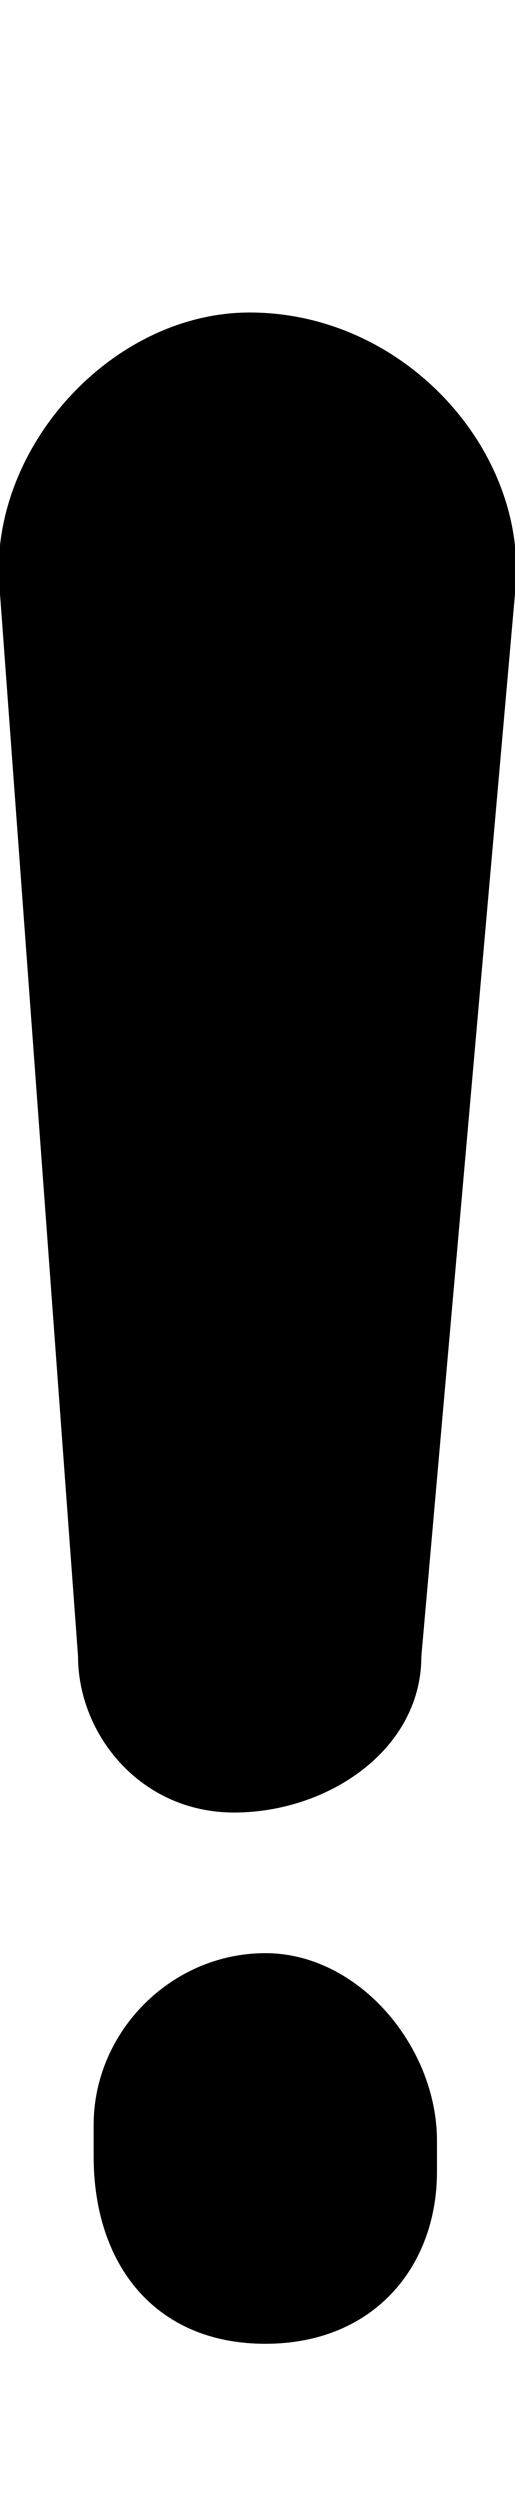 <svg class="cf-icon-svg" aria-label="error" version="1.1" viewBox="0 0 3.3 16">
<path d="M1.7,12.5c-0.6,0-1.1,0.5-1.1,1.1v0.2C0.6,14.5,1,15,1.7,15s1.1-0.5,1.1-1.1v-0.2C2.8,13.1,2.3,12.5,1.7,12.5L1.7,12.5z
	 M1.6,2C0.7,2-0.1,2.9,0,3.8l0.5,6.8c0,0.5,0.4,1,1,1s1.2-0.4,1.2-1l0.6-6.8C3.4,2.9,2.6,2,1.6,2z"/>
</svg>
